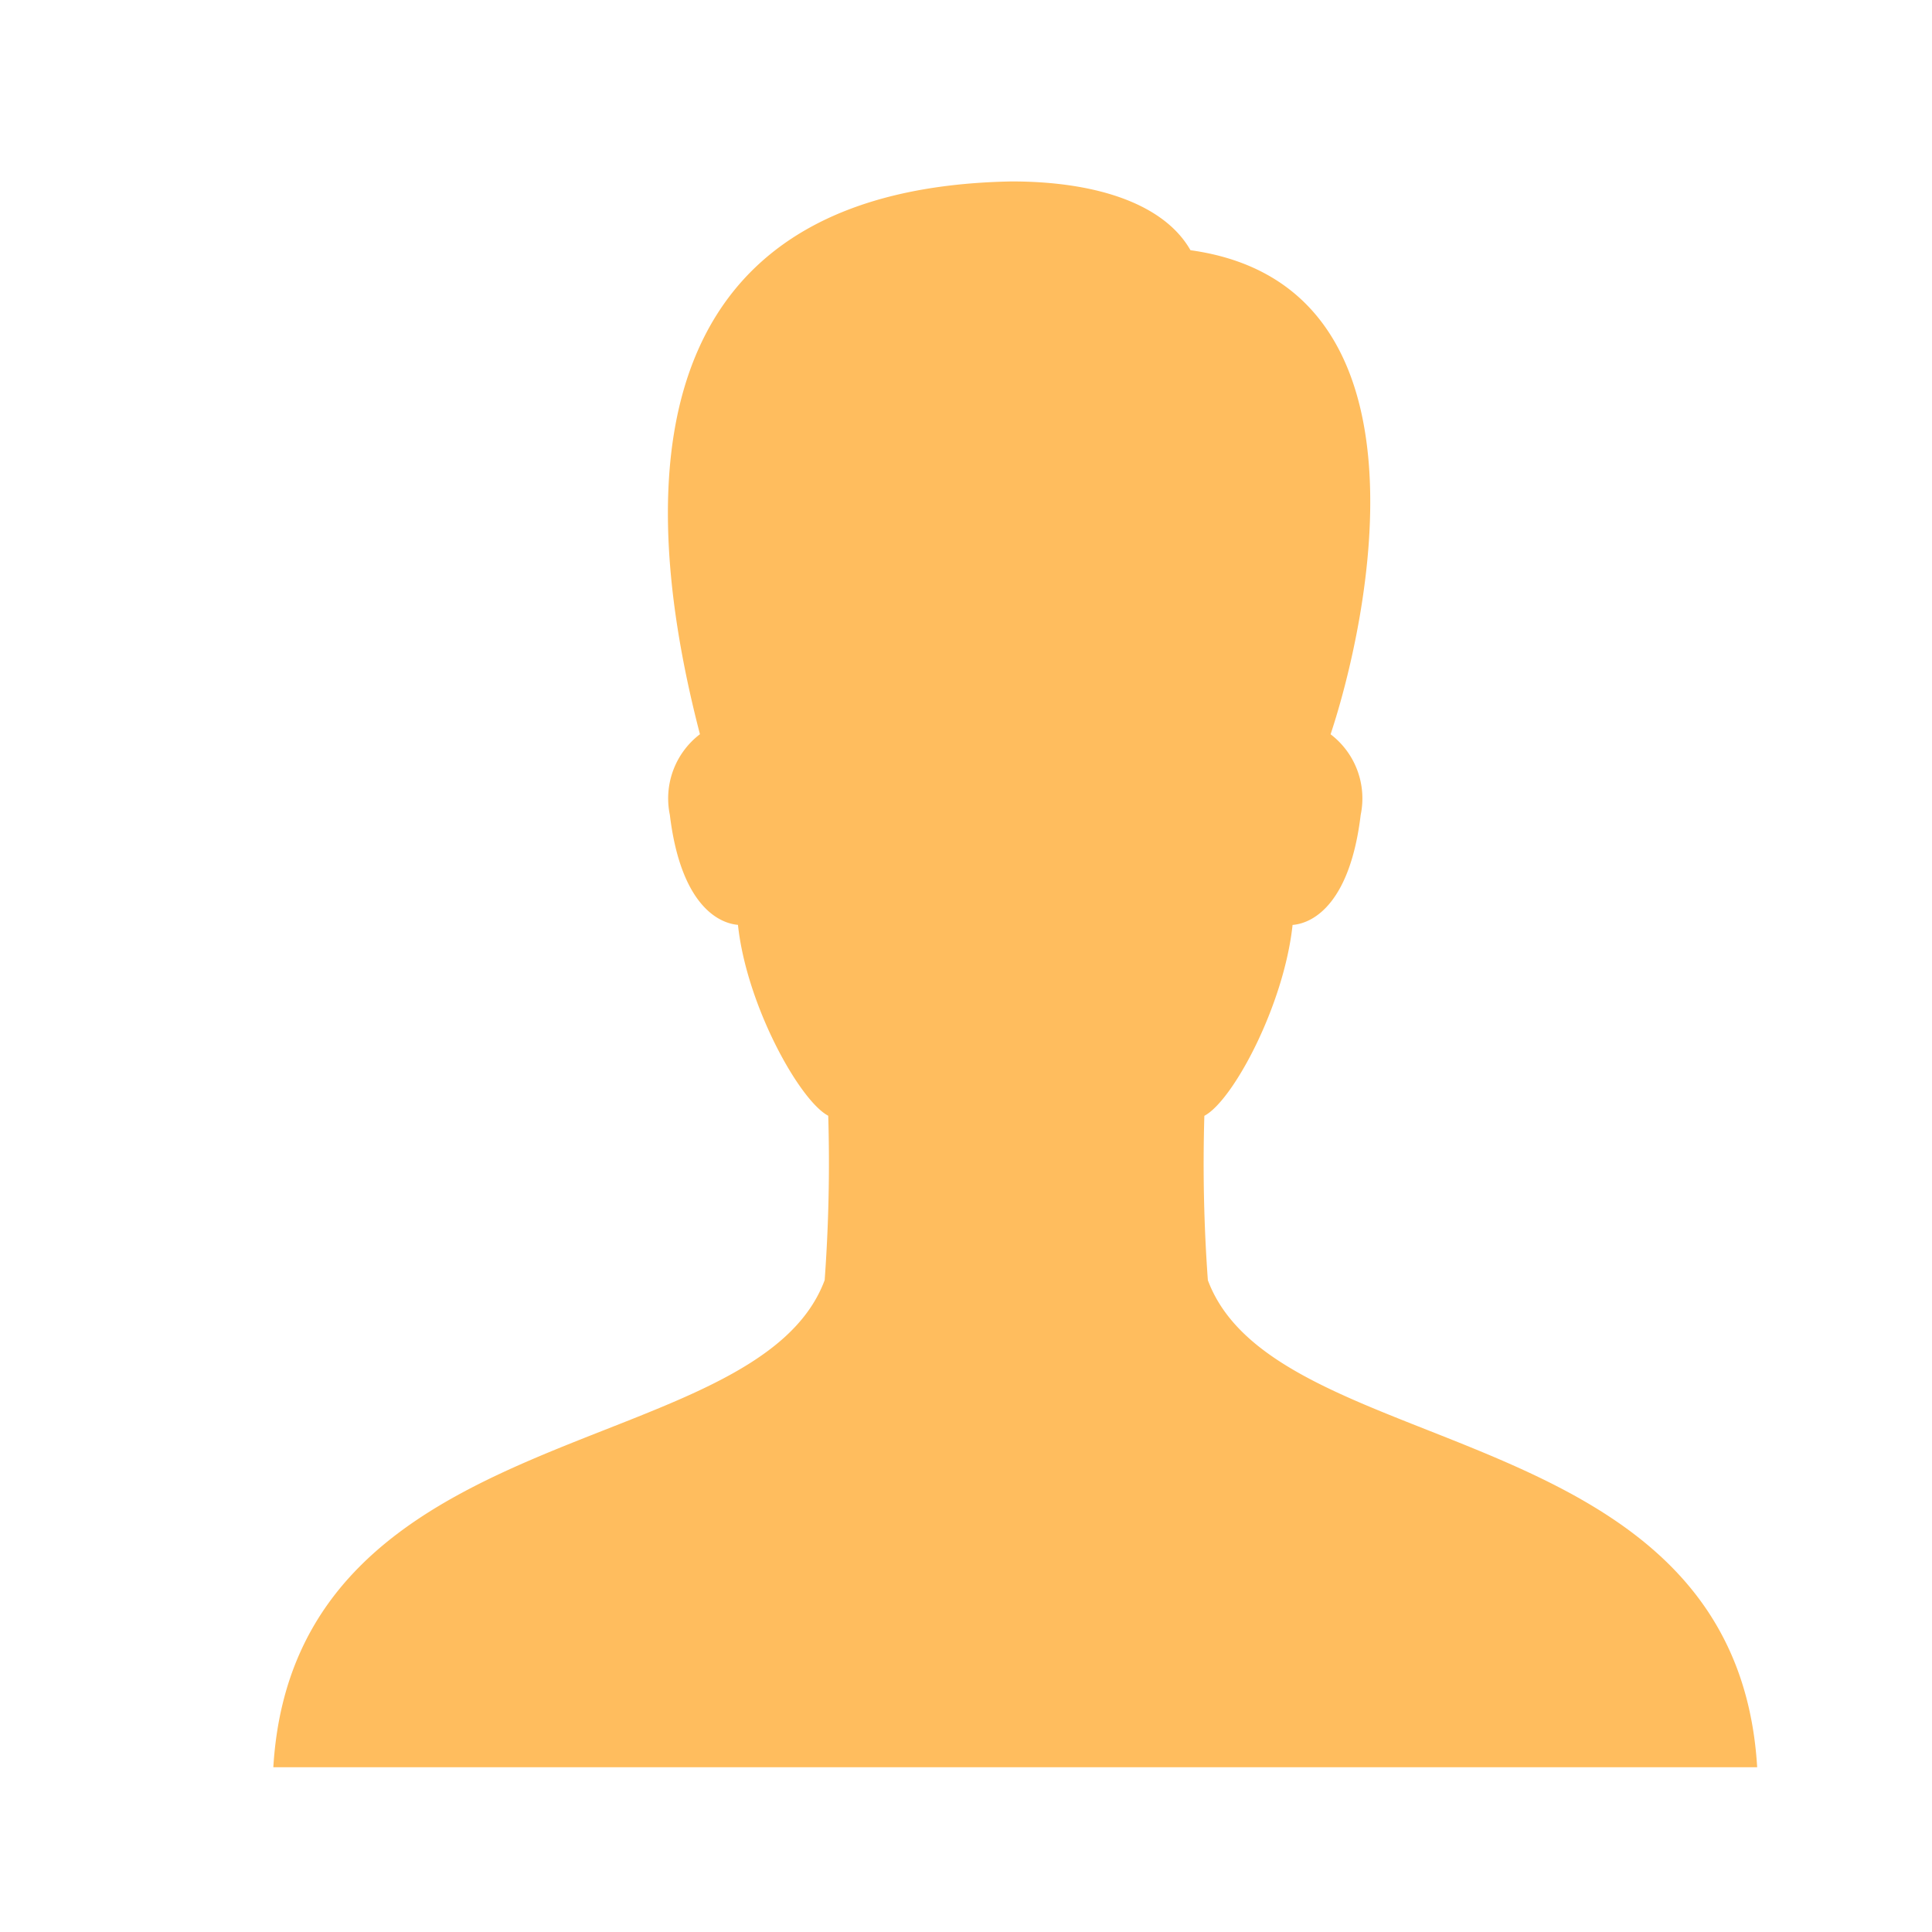 <svg xmlns="http://www.w3.org/2000/svg" width="59" height="59" viewBox="0 0 59 59">
  <g id="_172625_male_user_icon_2_" data-name="172625_male_user_icon(2)" transform="translate(0 0.307)">
    <rect id="Rectangle_301" data-name="Rectangle 301" width="59" height="59" transform="translate(0 -0.307)" fill="none"/>
    <path id="Path_175" data-name="Path 175" d="M35.539,37.943a49.29,49.29,0,0,1-.107-5.02c.871-.457,2.43-3.369,2.694-5.829.684-.056,1.764-.724,2.08-3.36a2.461,2.461,0,0,0-.919-2.462c1.114-3.35,3.427-13.712-4.279-14.783-.793-1.393-2.824-2.1-5.463-2.1-10.558.194-11.832,7.973-9.517,16.881a2.466,2.466,0,0,0-.919,2.462c.317,2.637,1.4,3.3,2.08,3.36.262,2.459,1.884,5.372,2.757,5.829a49.3,49.3,0,0,1-.109,5.02C21.747,43.56,7.651,41.984,7,52.816H52.314C51.664,41.984,37.629,43.56,35.539,37.943Z" transform="translate(1.347 0.845)" fill="#ffbd5e"/>
  </g>
</svg>
